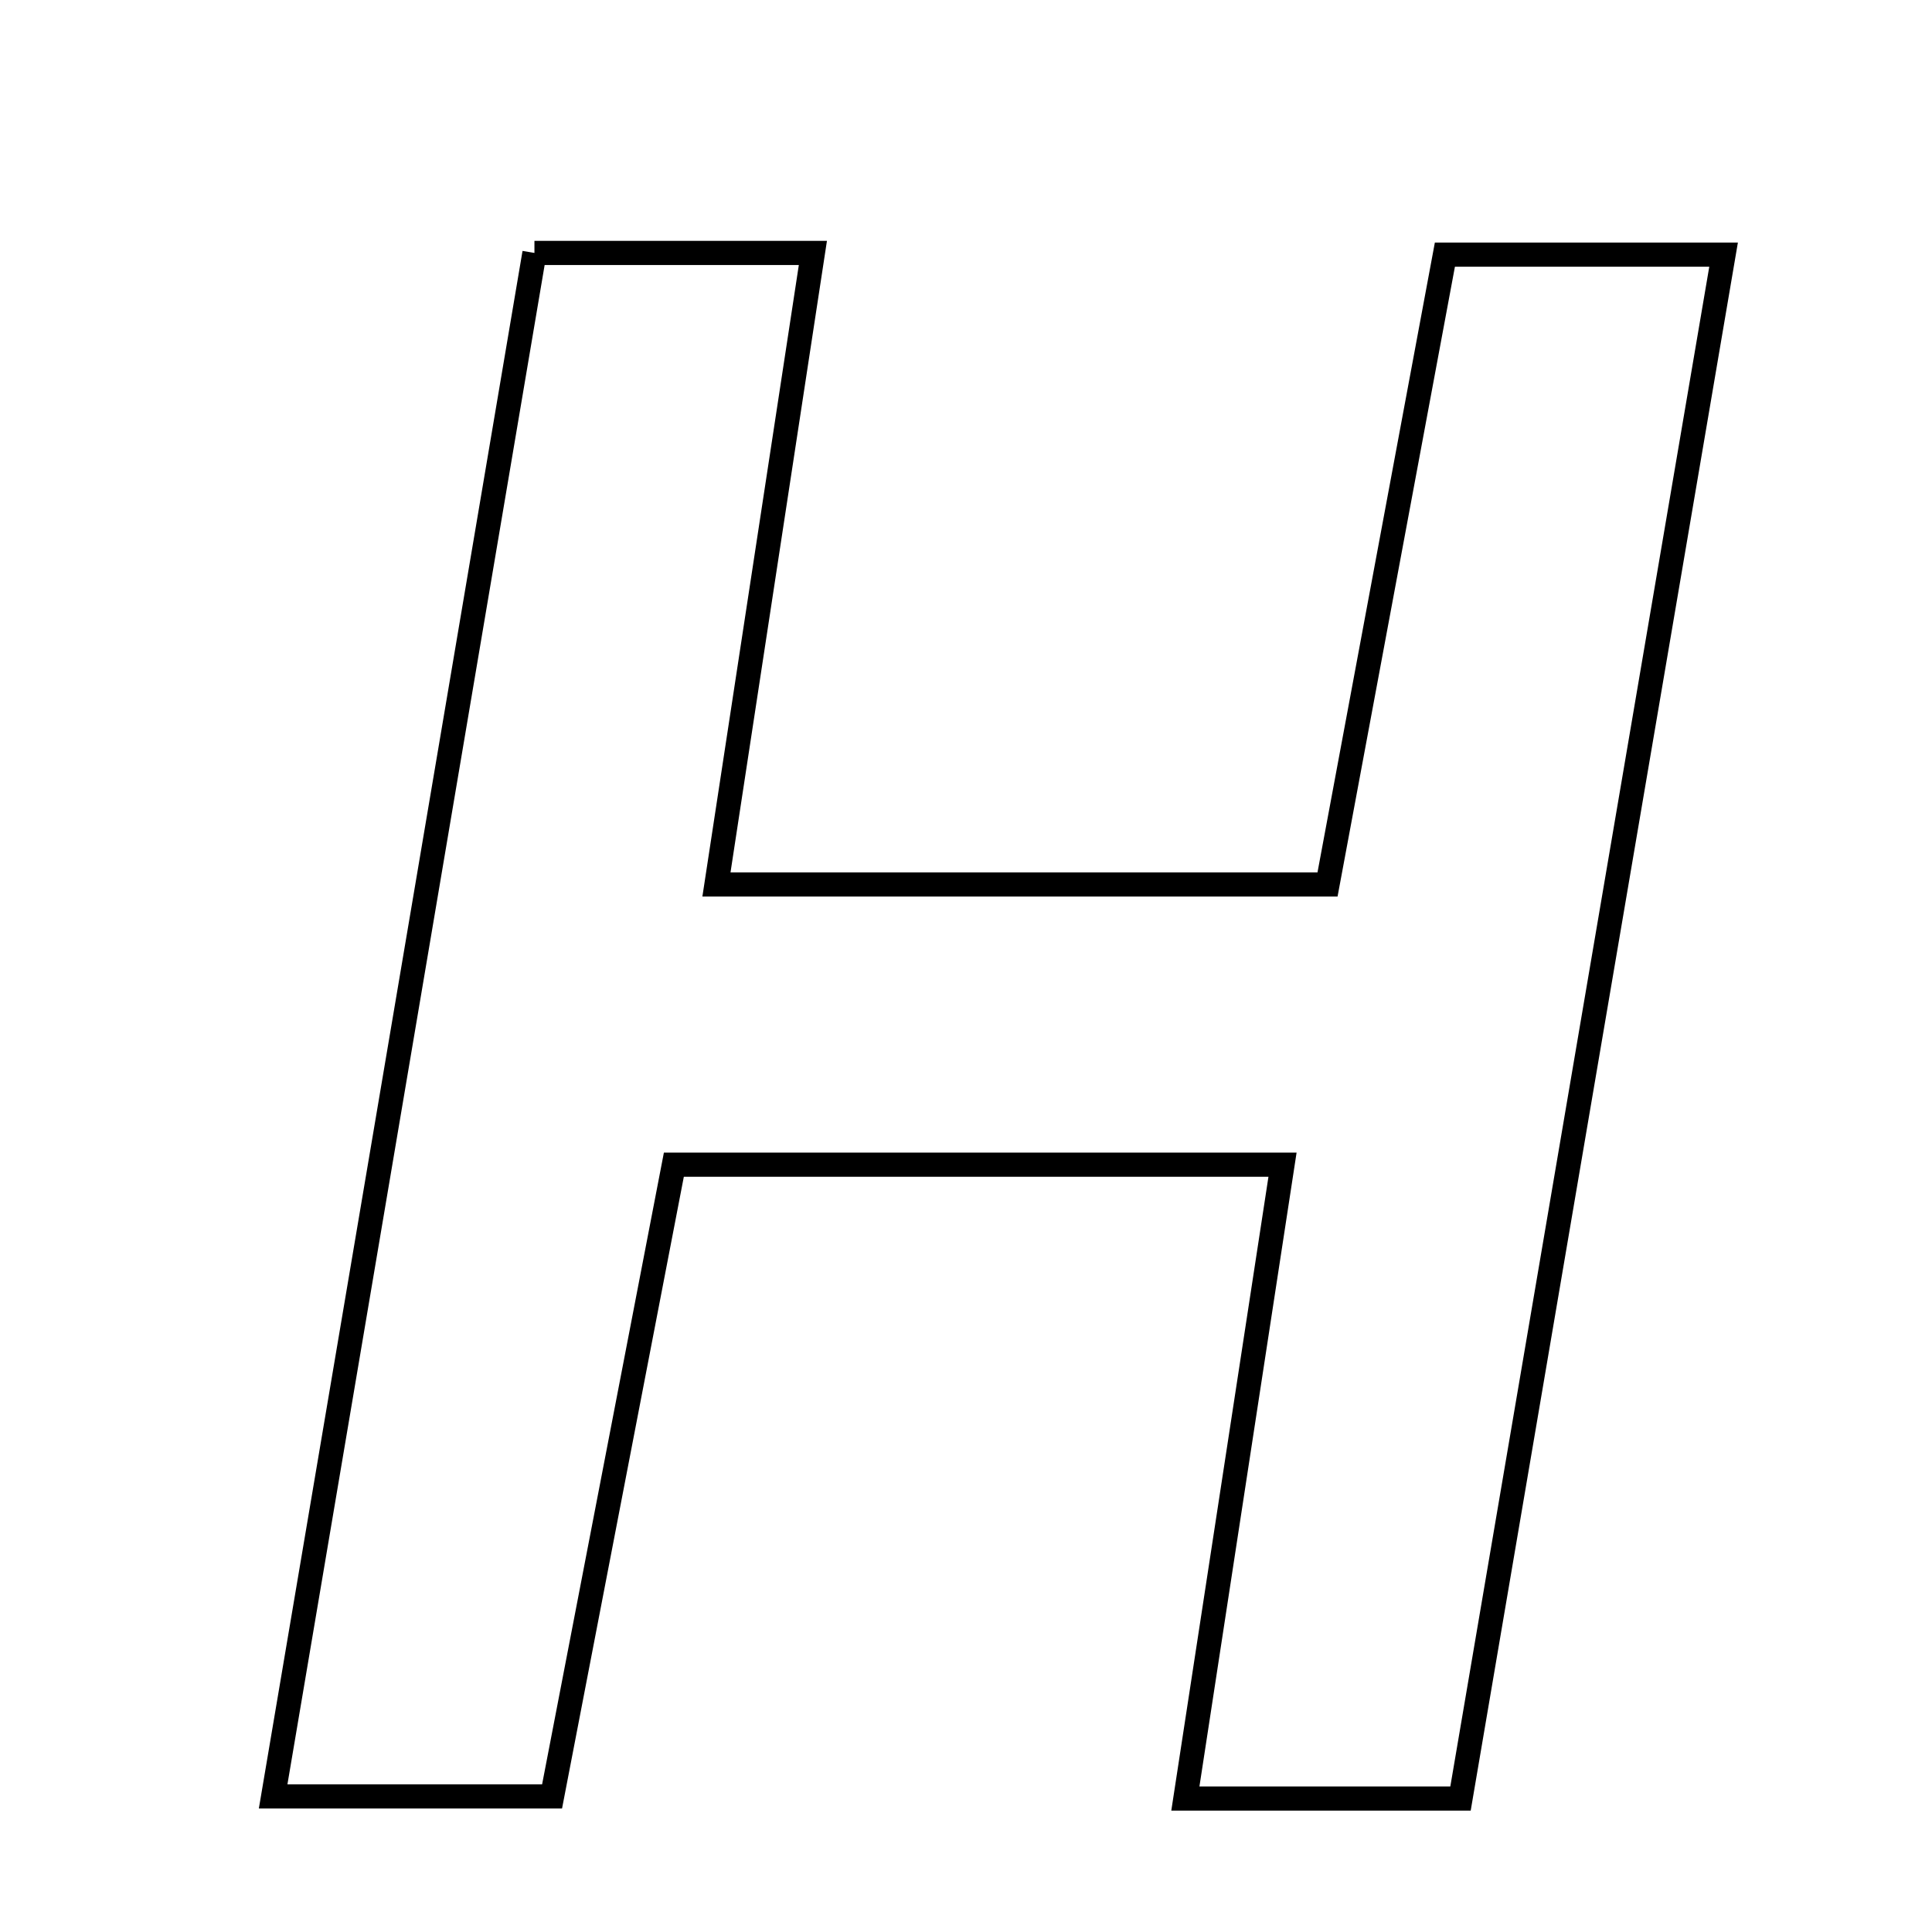 <svg xmlns="http://www.w3.org/2000/svg" viewBox="0.0 0.0 24.0 24.0" height="200px" width="200px"><path fill="none" stroke="black" stroke-width=".3" stroke-opacity="1.0"  filling="0" d="M6.639 3.142 C7.803 3.142 8.836 3.142 10.098 3.142 C9.694 5.787 9.315 8.271 8.9 10.987 C11.493 10.987 13.891 10.987 16.491 10.987 C16.978 8.374 17.458 5.798 17.949 3.163 C19.118 3.163 20.149 3.163 21.411 3.163 C20.309 9.631 19.24 15.899 18.143 22.342 C17.021 22.342 16.008 22.342 14.725 22.342 C15.131 19.693 15.514 17.197 15.932 14.468 C13.468 14.468 11.077 14.468 8.371 14.468 C7.895 16.94 7.399 19.511 6.858 22.316 C5.815 22.316 4.72 22.316 3.393 22.316 C4.493 15.822 5.556 9.541 6.639 3.142"></path></svg>